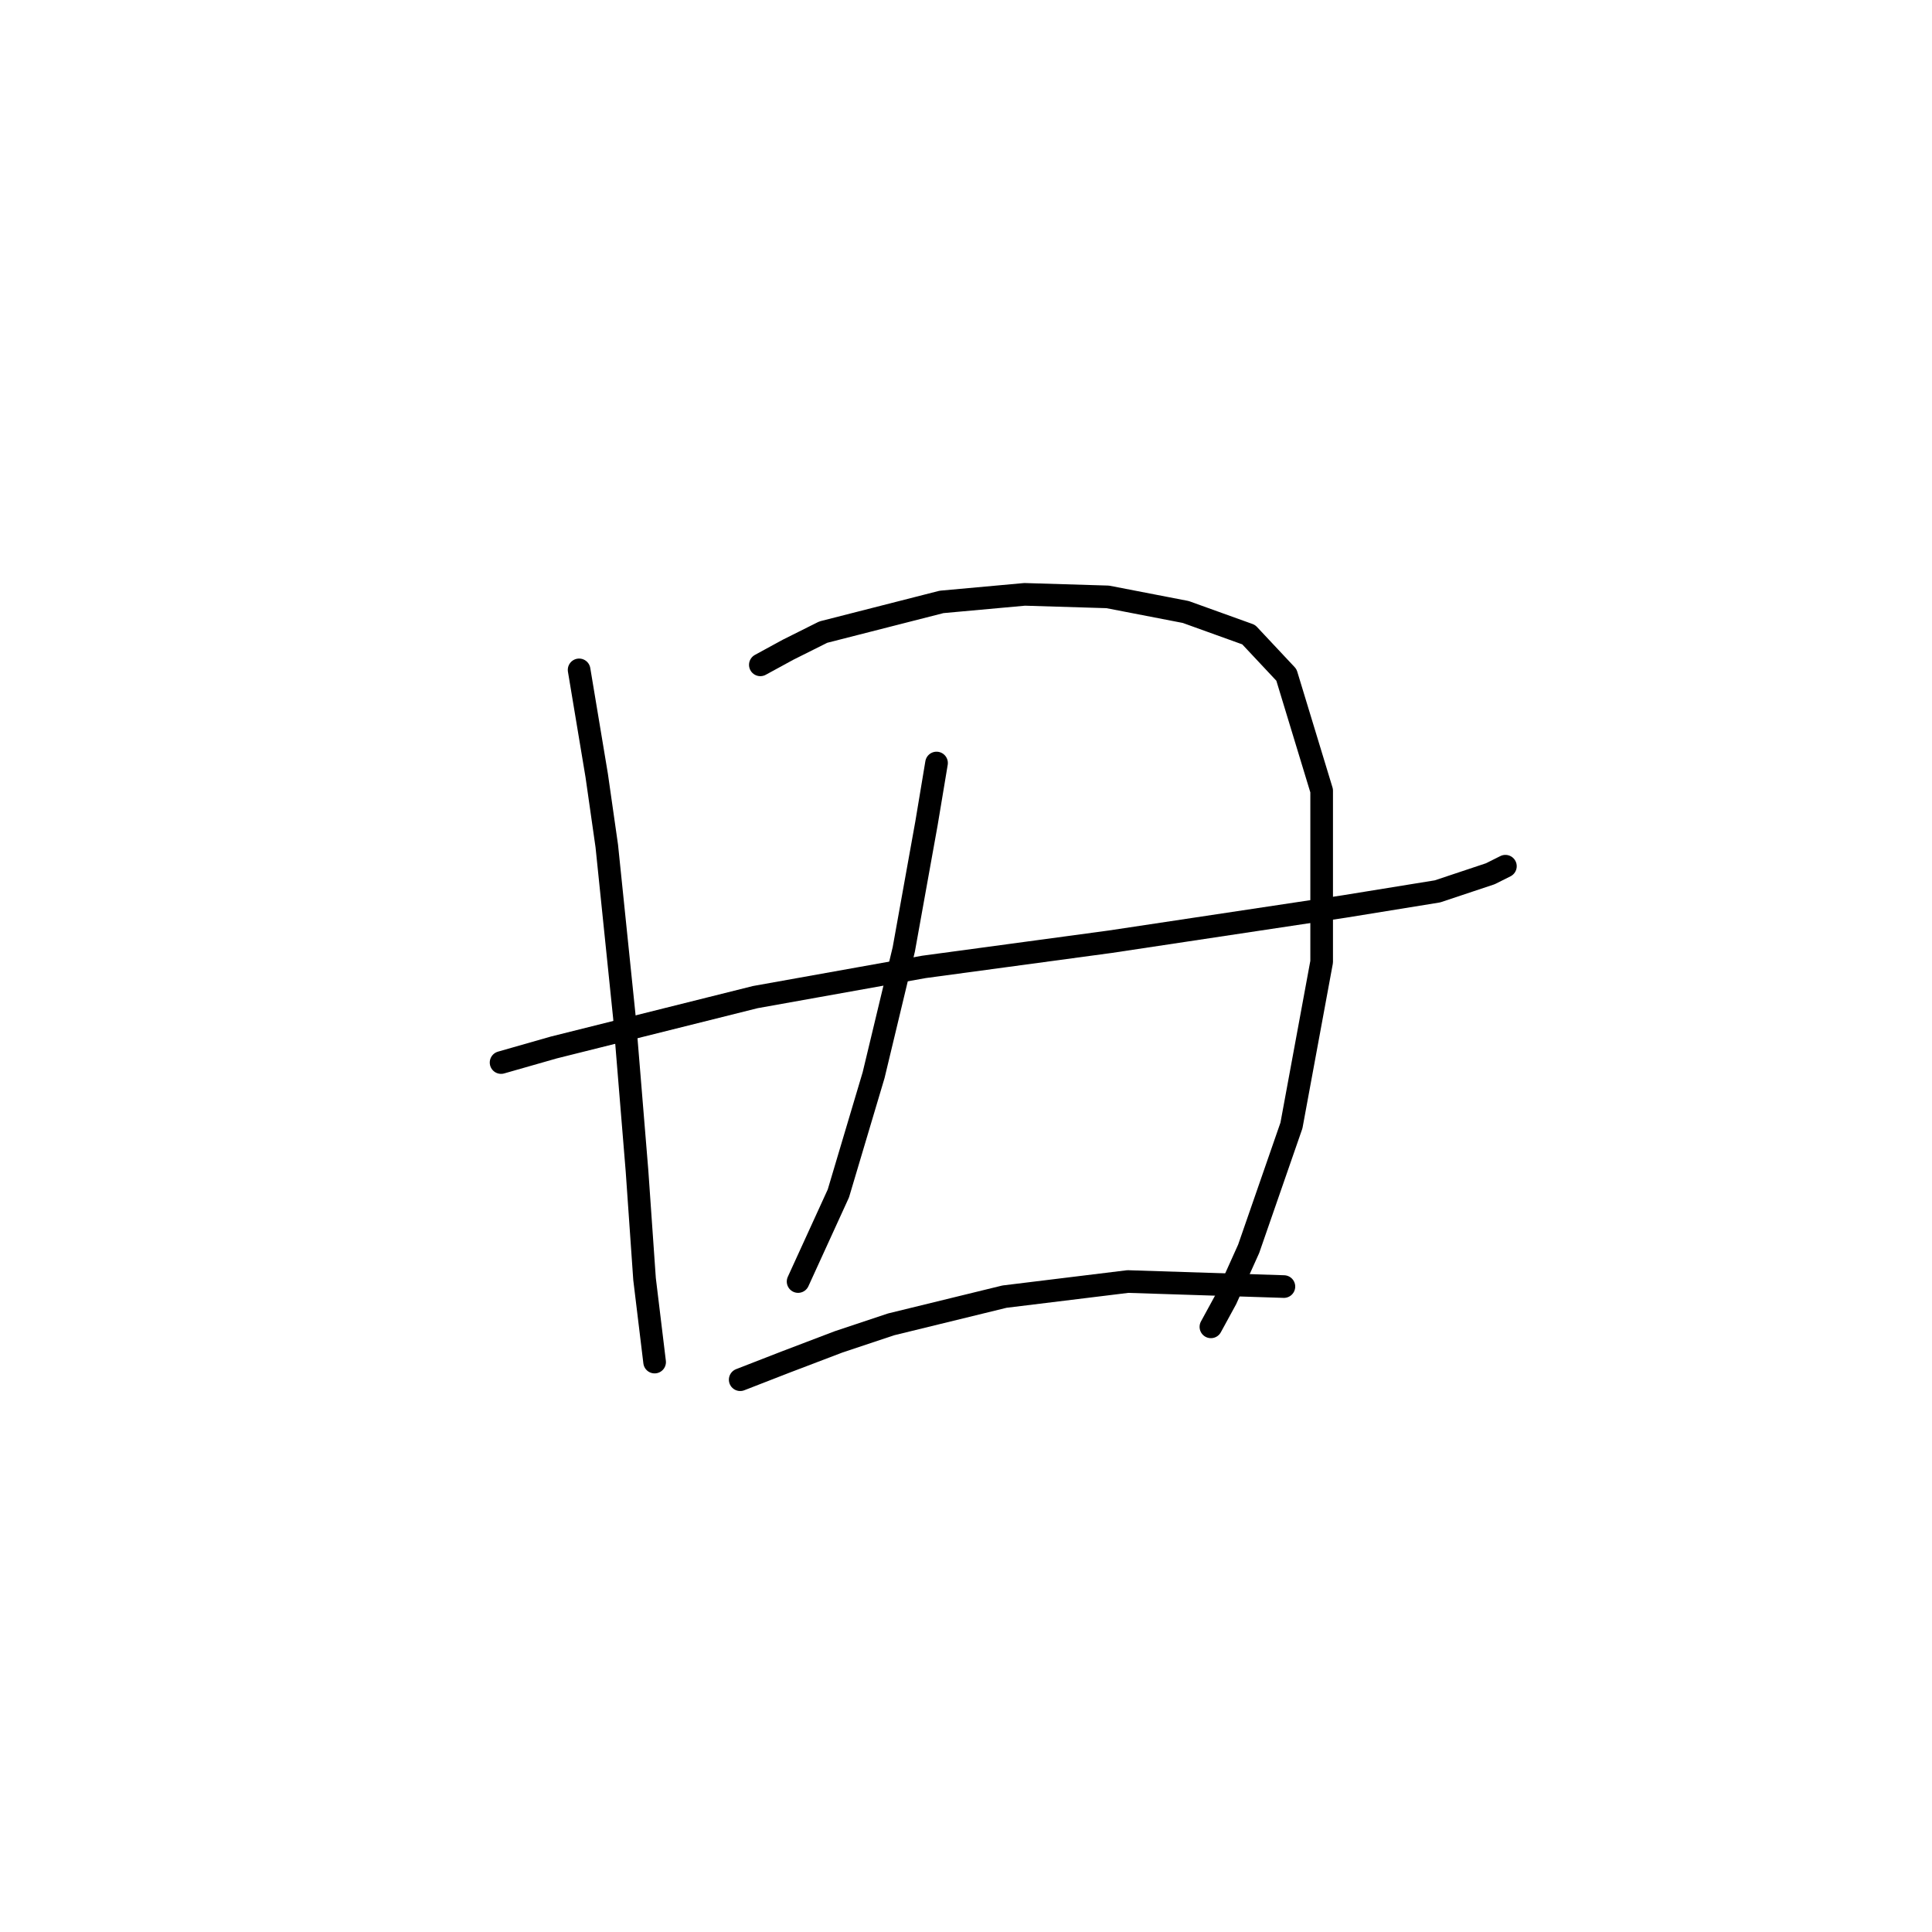 <?xml version="1.0" standalone="no"?>
    <svg width="256" height="256" xmlns="http://www.w3.org/2000/svg" version="1.1">
    <polyline stroke="black" stroke-width="3" stroke-linecap="round" fill="transparent" stroke-linejoin="round" points="66.395 140.793 73.399 138.792 100.082 132.121 122.428 128.119 147.11 124.783 178.128 120.114 190.469 118.113 197.473 115.778 199.474 114.777 199.474 114.777 " />
        <polyline stroke="black" stroke-width="3" stroke-linecap="round" fill="transparent" stroke-linejoin="round" points="76.735 88.762 77.735 94.766 79.069 102.77 80.403 112.109 82.738 134.789 84.406 155.135 85.406 169.477 86.74 180.483 86.74 180.483 " />
        <polyline stroke="black" stroke-width="3" stroke-linecap="round" fill="transparent" stroke-linejoin="round" points="100.749 88.095 104.418 86.094 109.087 83.759 124.763 79.757 135.77 78.756 146.776 79.09 157.116 81.091 165.454 84.093 170.457 89.429 175.126 104.772 175.126 127.452 171.124 149.131 165.454 165.474 162.452 172.145 160.451 175.814 160.451 175.814 " />
        <polyline stroke="black" stroke-width="3" stroke-linecap="round" fill="transparent" stroke-linejoin="round" points="124.096 101.103 122.762 109.107 119.76 125.784 115.758 142.461 111.088 158.137 105.752 169.81 105.752 169.81 " />
        <polyline stroke="black" stroke-width="3" stroke-linecap="round" fill="transparent" stroke-linejoin="round" points="98.081 182.818 104.084 180.483 111.088 177.815 118.092 175.48 133.101 171.811 149.444 169.81 170.123 170.477 170.123 170.477 " />
        </svg>